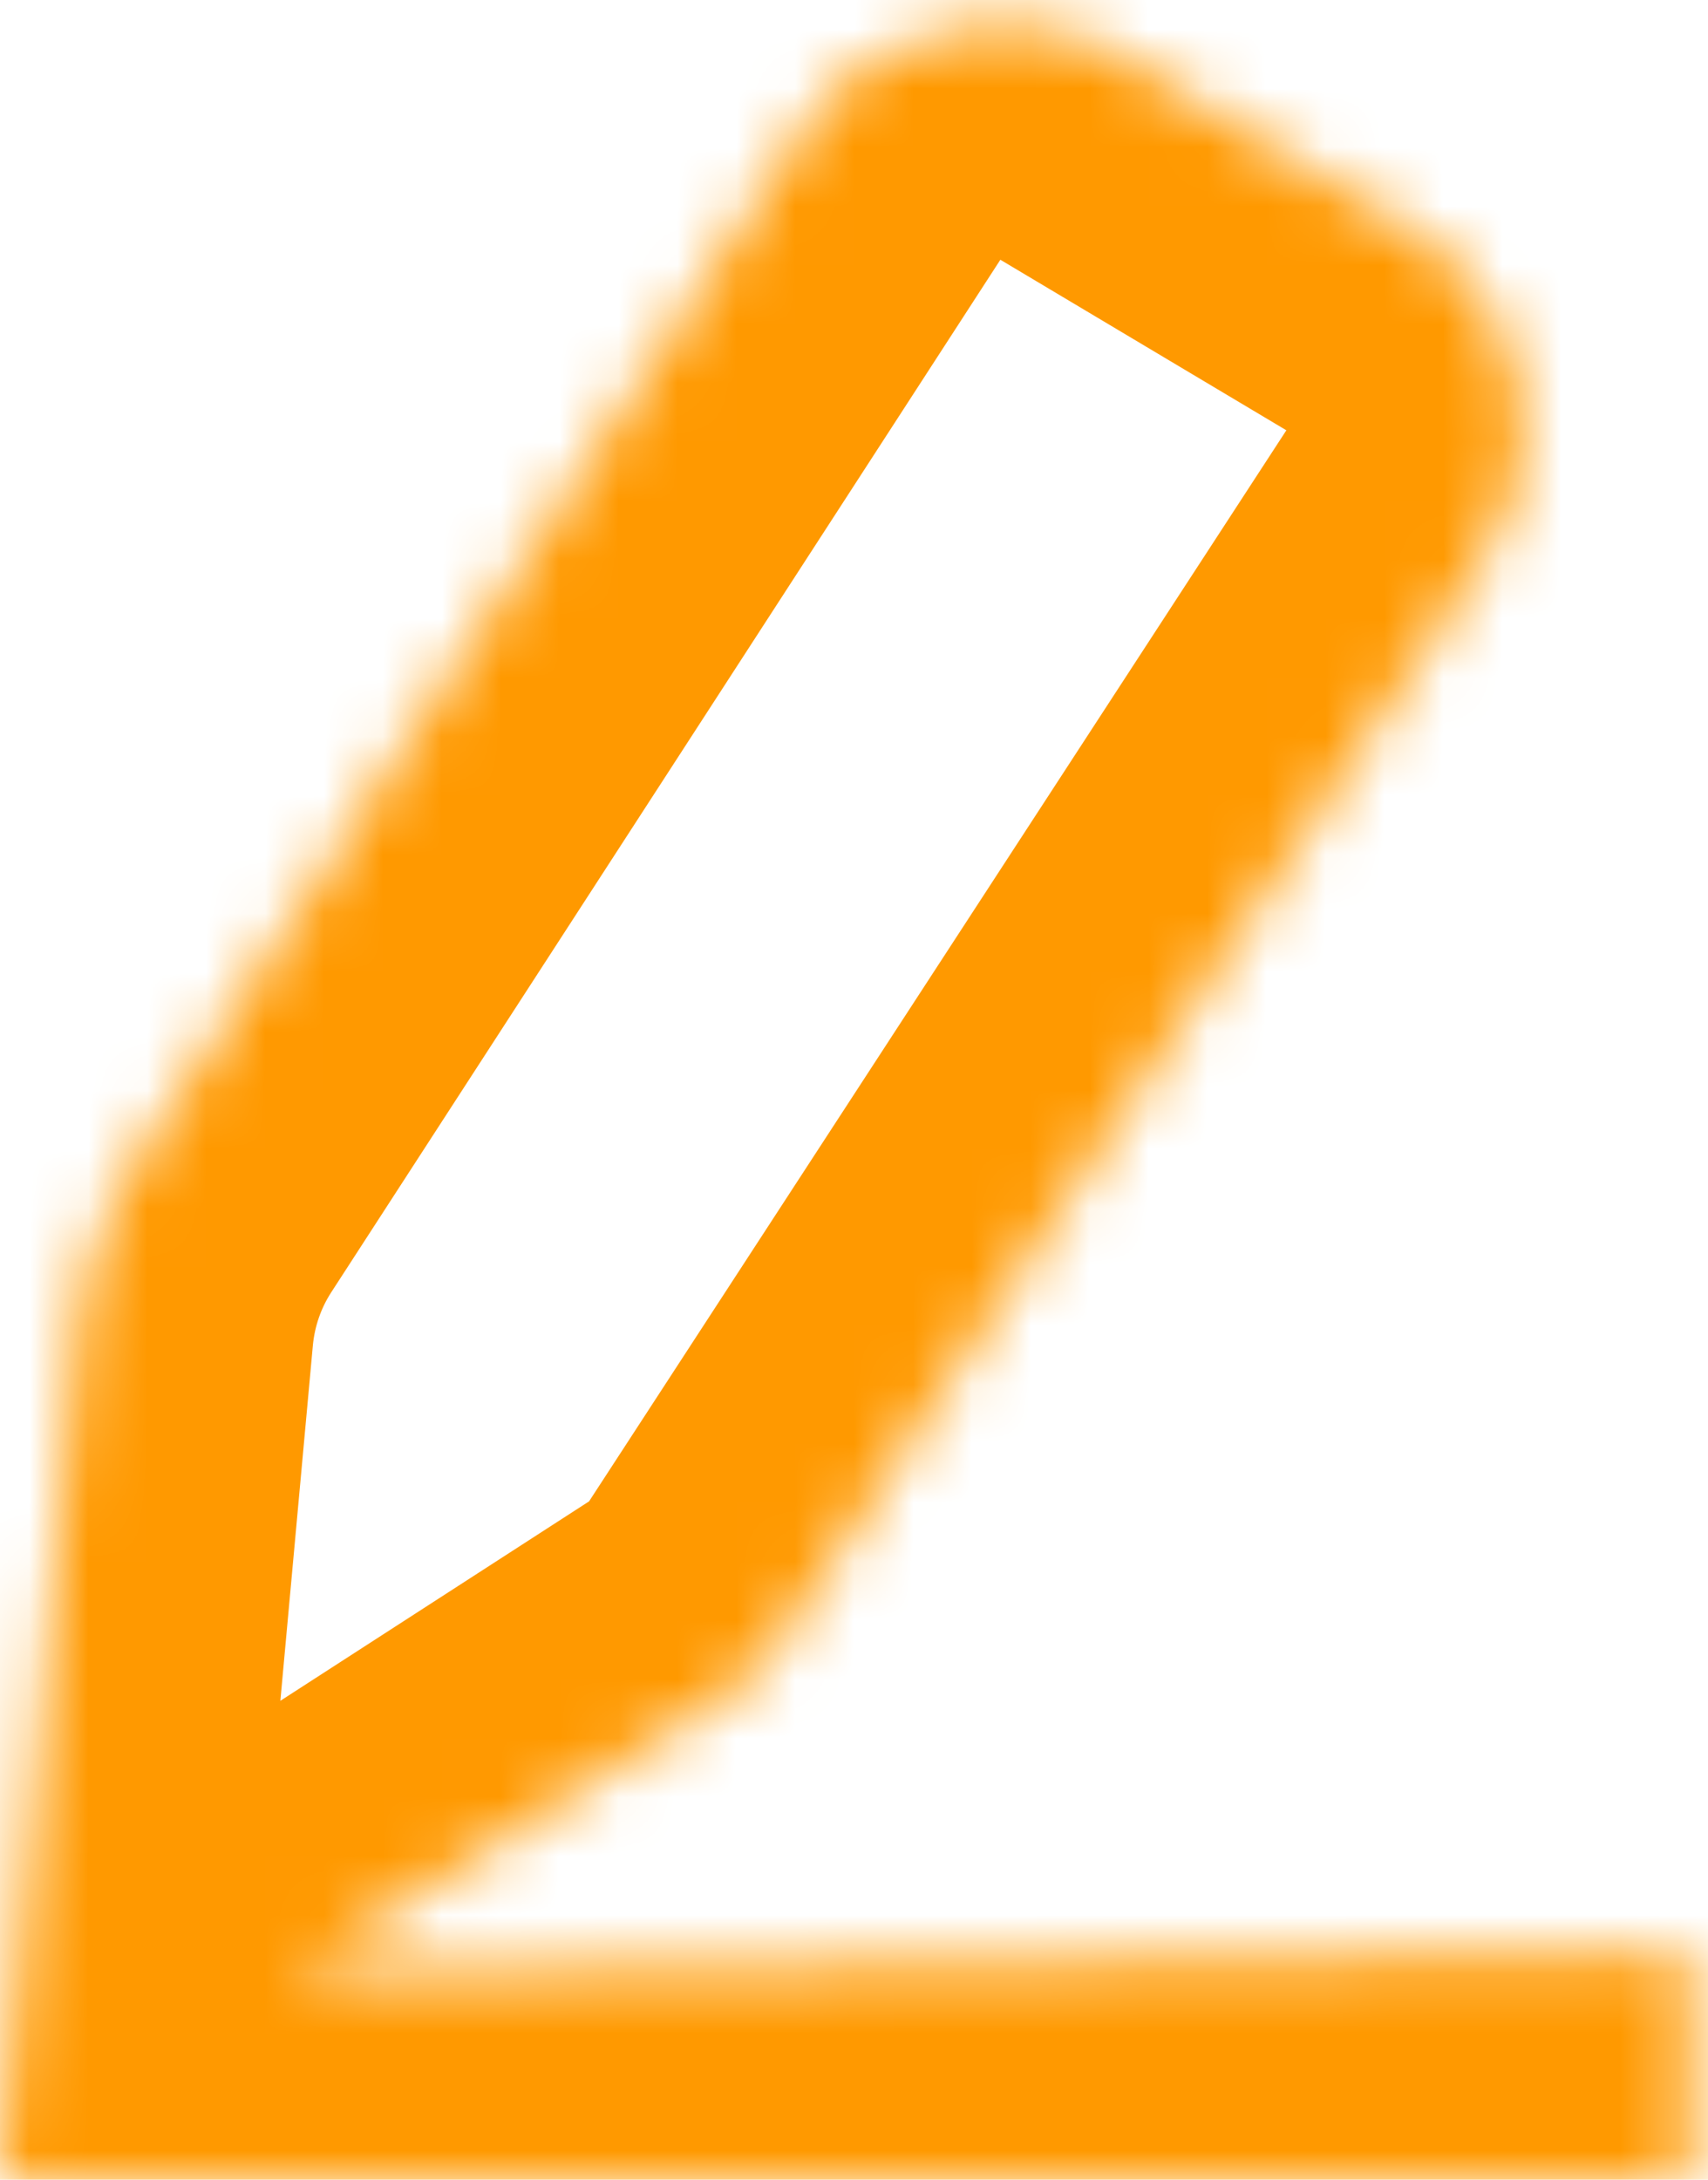 <svg width="29" height="37" viewBox="0 0 29 37" fill="none" xmlns="http://www.w3.org/2000/svg">
<mask id="path-1-inside-1_308_456" fill="white">
<path d="M1.329 22.474L0 37H28.679V33.154L4.964 33.5L12.71 28.497C12.828 28.421 12.929 28.321 13.005 28.203L25.193 9.487C26.432 7.584 25.84 5.032 23.89 3.869L19.034 0.973C17.187 -0.128 14.799 0.428 13.629 2.233L2.269 19.758C1.74 20.574 1.417 21.506 1.329 22.474Z"/>
</mask>
<path d="M0 37L-3.983 36.636L-4.383 41H0V37ZM1.329 22.474L-2.655 22.11L1.329 22.474ZM12.71 28.497L10.54 25.137L10.54 25.137L12.71 28.497ZM4.964 33.5L2.794 30.14L-8.916 37.703L5.022 37.5L4.964 33.5ZM2.269 19.758L5.626 21.933L5.626 21.933L2.269 19.758ZM13.629 2.233L10.272 0.057V0.057L13.629 2.233ZM19.034 0.973L16.985 4.409V4.409L19.034 0.973ZM23.89 3.869L21.841 7.304L21.841 7.304L23.89 3.869ZM25.193 9.487L28.545 11.67L25.193 9.487ZM13.005 28.203L9.653 26.02L9.653 26.02L13.005 28.203ZM28.679 37V41H32.679V37H28.679ZM28.679 33.154H32.679V29.096L28.621 29.155L28.679 33.154ZM3.983 37.364L5.312 22.839L-2.655 22.11L-3.983 36.636L3.983 37.364ZM10.54 25.137L2.794 30.14L7.134 36.86L14.88 31.857L10.54 25.137ZM5.626 21.933L16.985 4.409L10.272 0.057L-1.087 17.582L5.626 21.933ZM16.985 4.409L21.841 7.304L25.938 0.433L21.083 -2.462L16.985 4.409ZM21.841 7.304L9.653 26.02L16.357 30.386L28.545 11.67L21.841 7.304ZM28.679 33H0V41H28.679V33ZM5.022 37.5L28.737 37.154L28.621 29.155L4.905 29.5L5.022 37.5ZM24.679 33.154V37H32.679V33.154H24.679ZM16.985 4.409L16.985 4.409L21.083 -2.462C17.388 -4.665 12.612 -3.552 10.272 0.057L16.985 4.409ZM14.88 31.857C15.47 31.476 15.974 30.974 16.357 30.386L9.653 26.02C9.884 25.667 10.186 25.366 10.54 25.137L14.88 31.857ZM21.841 7.304L21.841 7.304L28.545 11.67C31.024 7.864 29.84 2.76 25.938 0.433L21.841 7.304ZM5.312 22.839C5.342 22.516 5.449 22.205 5.626 21.933L-1.087 17.582C-1.969 18.942 -2.507 20.496 -2.655 22.11L5.312 22.839Z" fill="#FF9900" mask="url(#path-1-inside-1_308_456)"/>
</svg>
